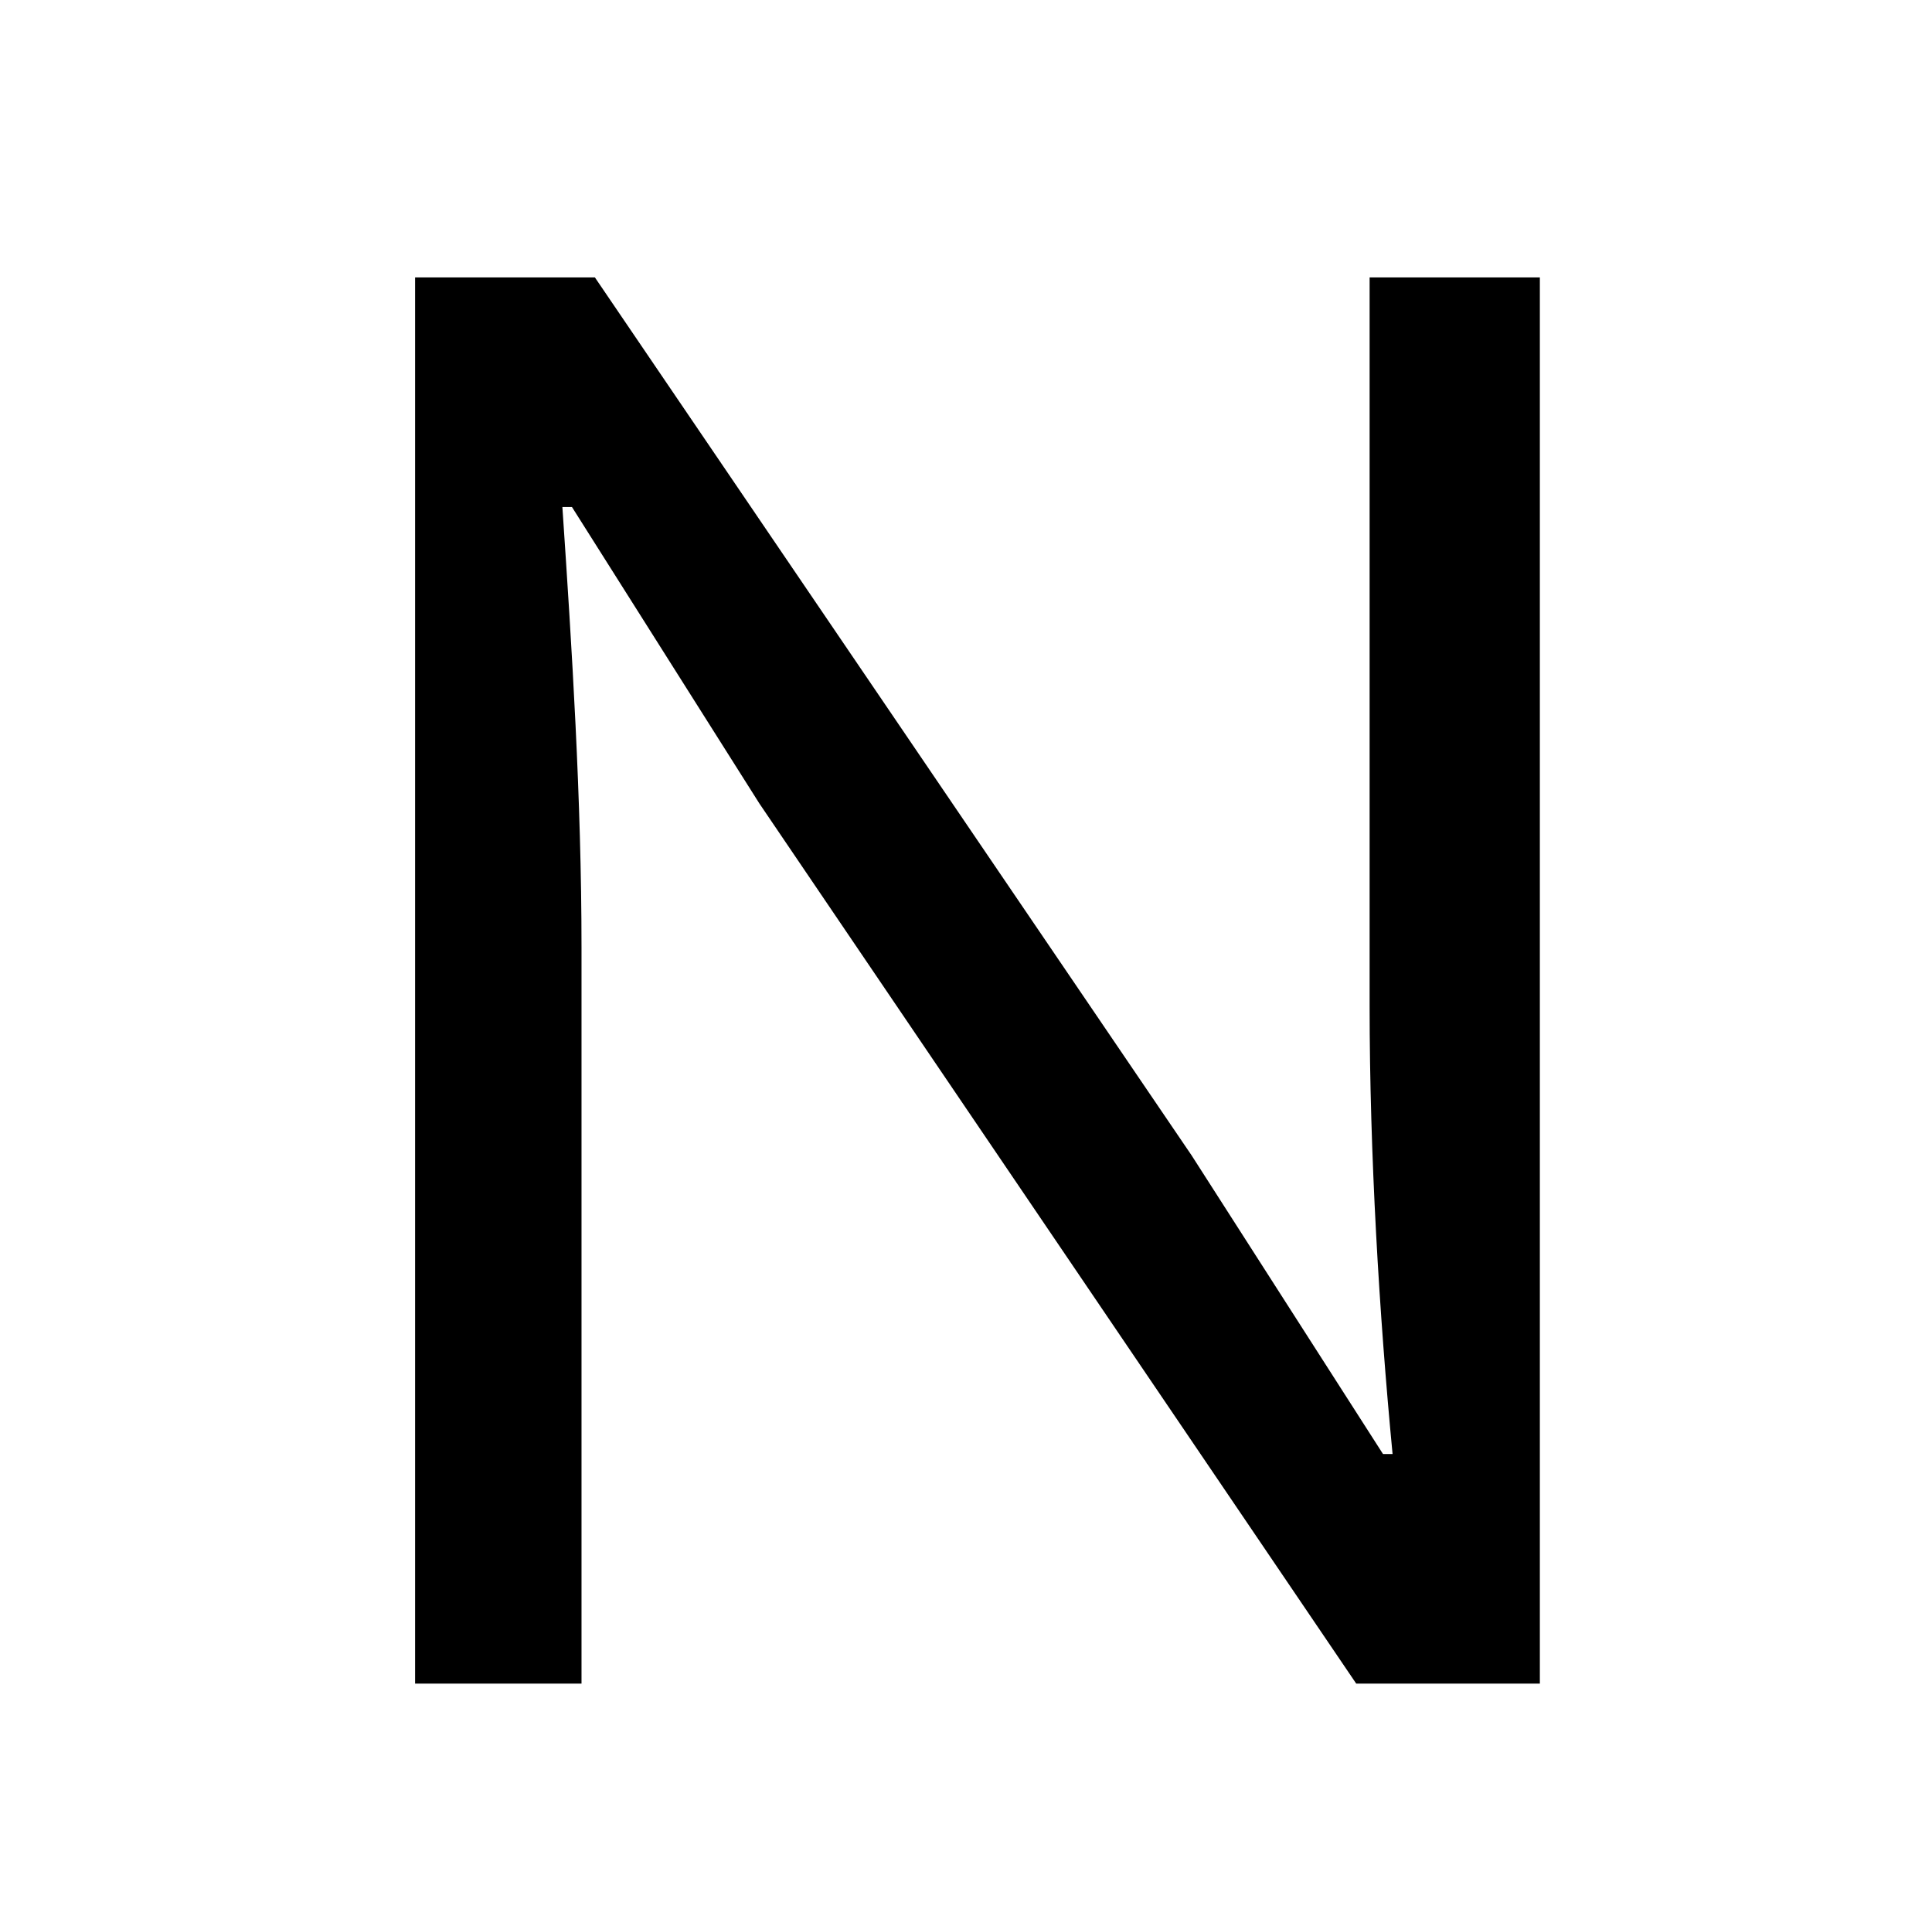 <?xml version="1.0" standalone="no"?>
<!DOCTYPE svg PUBLIC "-//W3C//DTD SVG 1.1//EN" "http://www.w3.org/Graphics/SVG/1.1/DTD/svg11.dtd" >
<svg xmlns="http://www.w3.org/2000/svg" xmlns:xlink="http://www.w3.org/1999/xlink" version="1.1" viewBox="-10 0 1010 1000">
   <path fill="currentColor"
d="M207 880v-735h94l312 459l100 156h5c-7 -73 -12 -157 -12 -234v-381h89v735h-96l-312 -460l-98 -155h-5c5 74 10 153 10 230v385h-87z" />
</svg>
